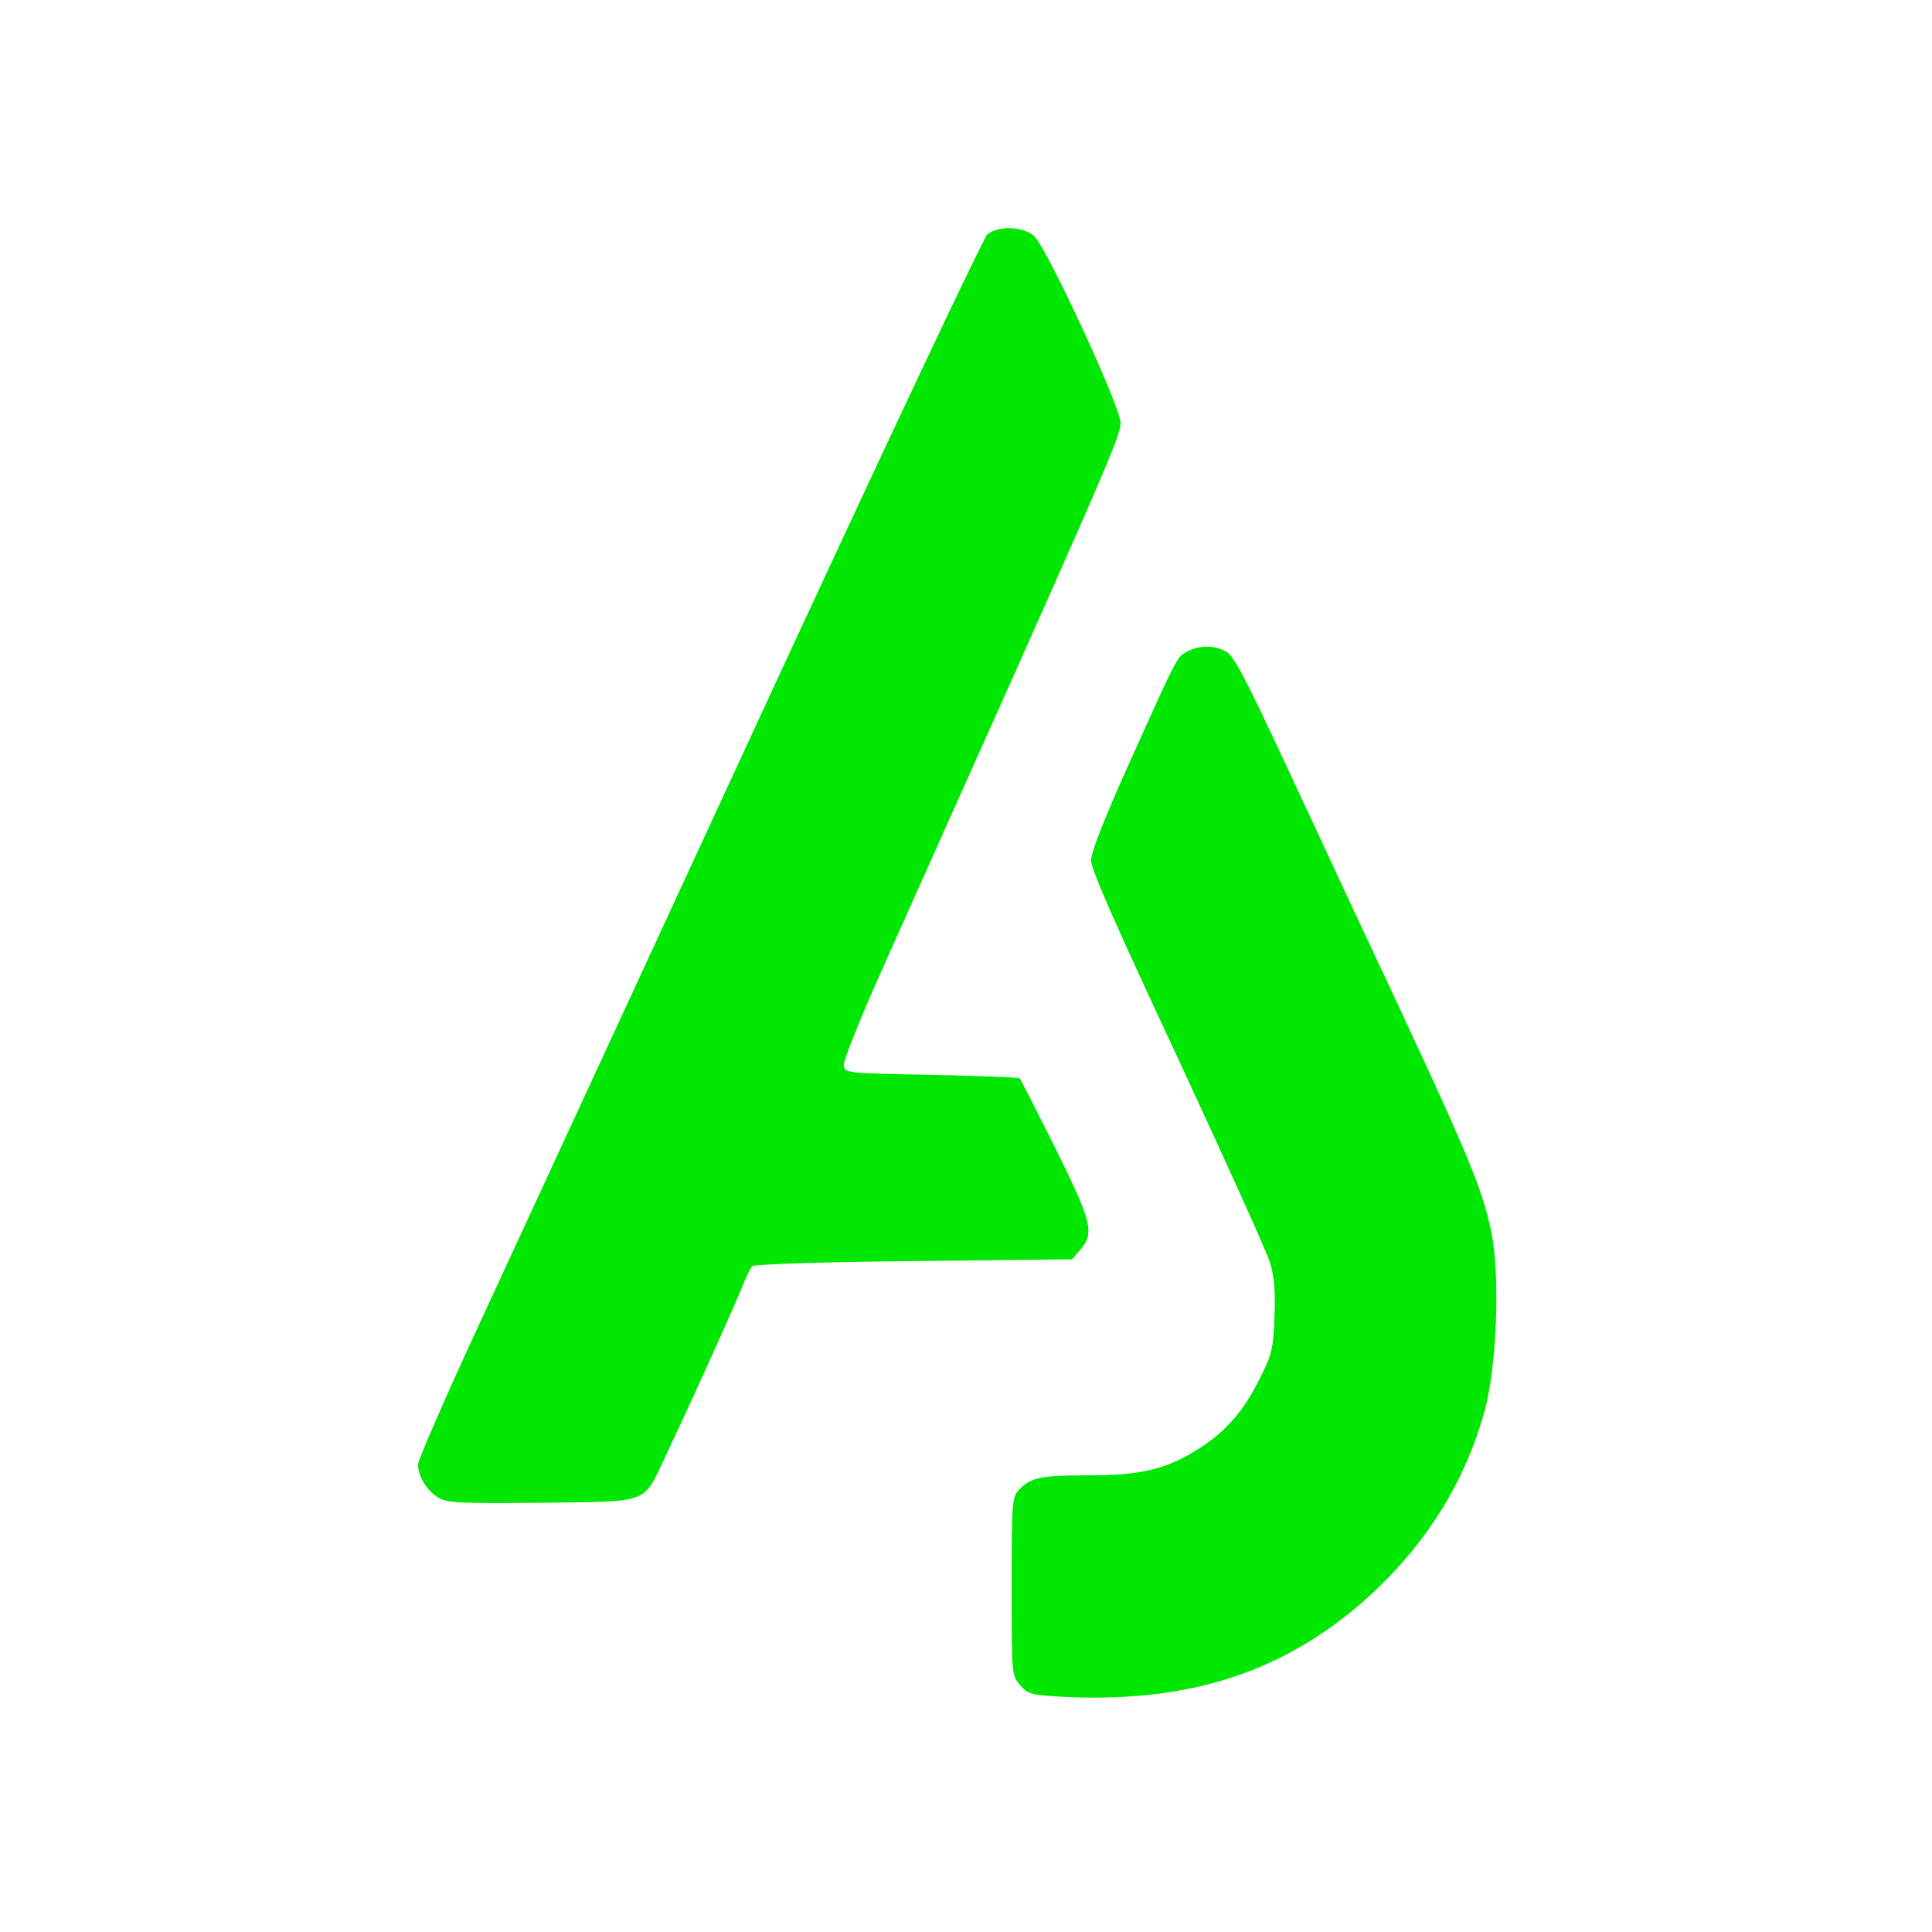 <svg xmlns="http://www.w3.org/2000/svg" version="1.0" width="550pt" height="550pt" viewBox="0 0 550 550" preserveAspectRatio="xMidYMid meet">

<g transform="translate(0,550) scale(0.1,-0.1)" fill="#00e701" stroke="none">
<path d="M2811 4833 c-12 -11 -285 -589 -652 -1383 -347 -751 -707 -1530 -800 -1731 -93 -201 -169 -376 -169 -388 0 -35 28 -79 61 -96 25 -14 70 -15 293 -13 311 4 285 -6 353 138 76 160 194 422 215 475 11 28 24 55 29 60 6 6 180 12 460 15 l451 5 24 28 c40 47 33 77 -72 289 -53 106 -98 195 -101 198 -2 3 -116 7 -251 10 -244 5 -247 5 -250 27 -2 12 44 126 101 255 643 1435 687 1534 687 1574 0 46 -210 499 -246 532 -32 28 -102 30 -133 5z" fill="#00e701"/>
<path d="M3379 3645 c-29 -16 -26 -10 -170 -330 -68 -152 -103 -242 -103 -265 0 -25 74 -192 247 -562 135 -291 254 -553 263 -584 12 -41 15 -84 12 -154 -3 -88 -7 -105 -40 -171 -46 -94 -96 -152 -172 -201 -93 -60 -165 -78 -316 -78 -138 0 -166 -6 -199 -41 -20 -22 -21 -33 -21 -275 0 -253 0 -253 24 -281 22 -26 31 -28 112 -33 374 -21 656 73 899 302 152 144 257 315 311 510 35 127 45 382 20 508 -28 136 -66 224 -393 920 -24 52 -110 236 -190 408 -121 259 -151 316 -174 328 -35 18 -76 17 -110 -1z" fill="#00e701"/>
</g>
</svg>